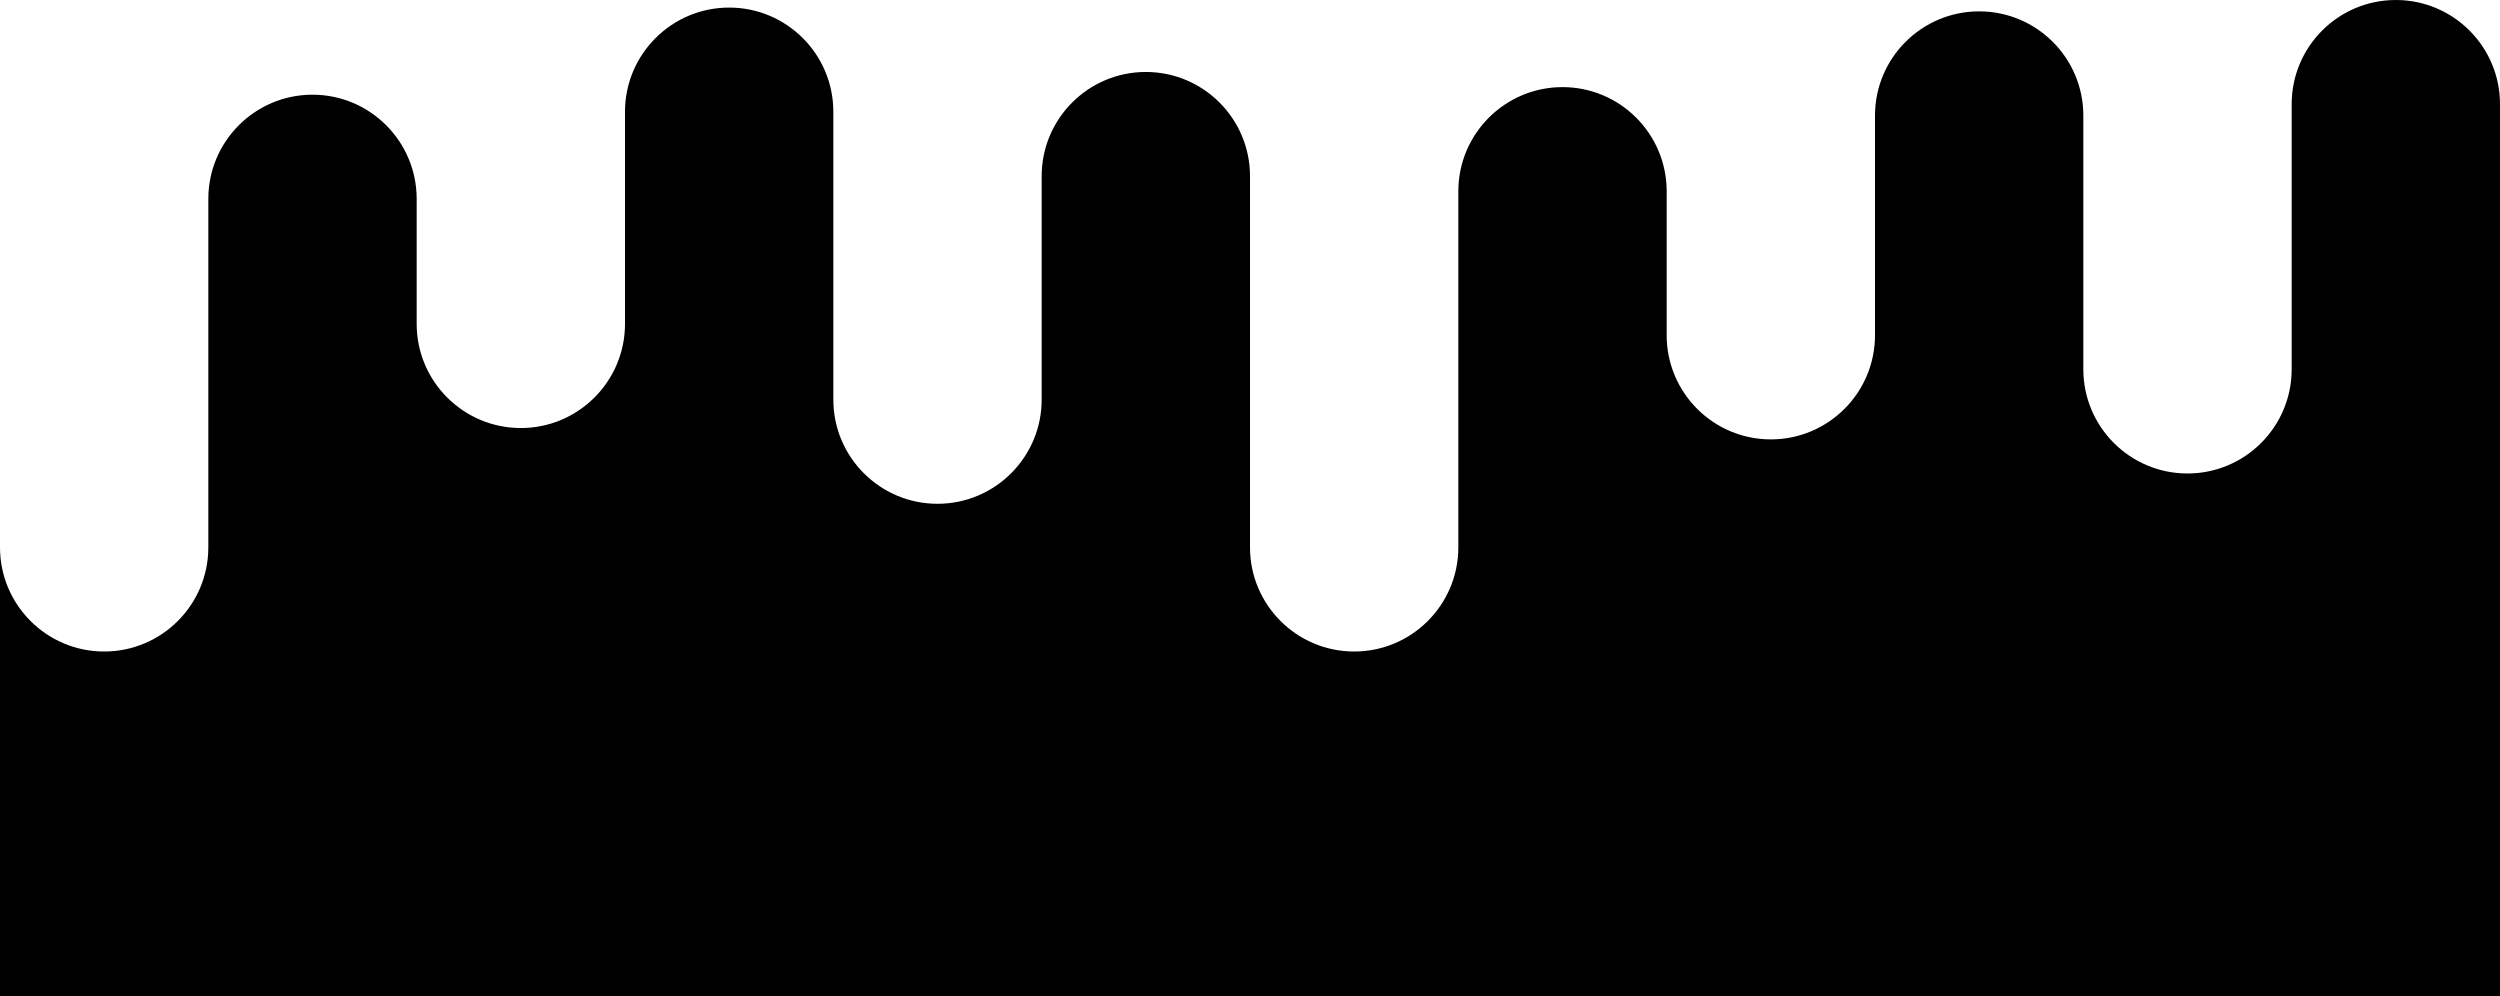 
<svg viewBox="0 0 660 263" xmlns="http://www.w3.org/2000/svg" xml:space="preserve" style="fill-rule:evenodd;clip-rule:evenodd;stroke-linejoin:round;stroke-miterlimit:2"><path id="Artboard2" style="fill:none" d="M0 0h660v263H0z"/><clipPath id="_clip1"><path d="M0 0h660v263H0z"/></clipPath><g clip-path="url('#_clip1')"><path id="Artboard1" style="fill:none" d="M0 0h715v263H0z"/><path id="Rectangle-Copy-29" d="M0 144.5C0 159.678 12.322 172 27.5 172S55 159.678 55 144.5v-92C55 37.322 67.322 25 82.5 25S110 37.322 110 52.5v33c0 15.178 12.322 27.5 27.5 27.5S165 100.678 165 85.5v-56C165 14.322 177.322 2 192.5 2S220 14.322 220 29.5v76c0 15.178 12.322 27.5 27.5 27.5s27.5-12.322 27.5-27.5v-59c0-15.178 12.322-27.5 27.5-27.5S330 31.322 330 46.5v98c0 15.178 12.322 27.5 27.5 27.5s27.5-12.322 27.5-27.5v-94c0-15.178 12.322-27.5 27.5-27.5S440 35.322 440 50.5v38c0 15.178 12.322 27.5 27.5 27.5S495 103.678 495 88.5v-58C495 15.322 507.322 3 522.5 3S550 15.322 550 30.5v67c0 15.178 12.322 27.5 27.5 27.5S605 112.678 605 97.5v-70C605 12.322 617.322 0 632.5 0S660 12.322 660 27.5V263H0V144.5Z"/></g></svg>